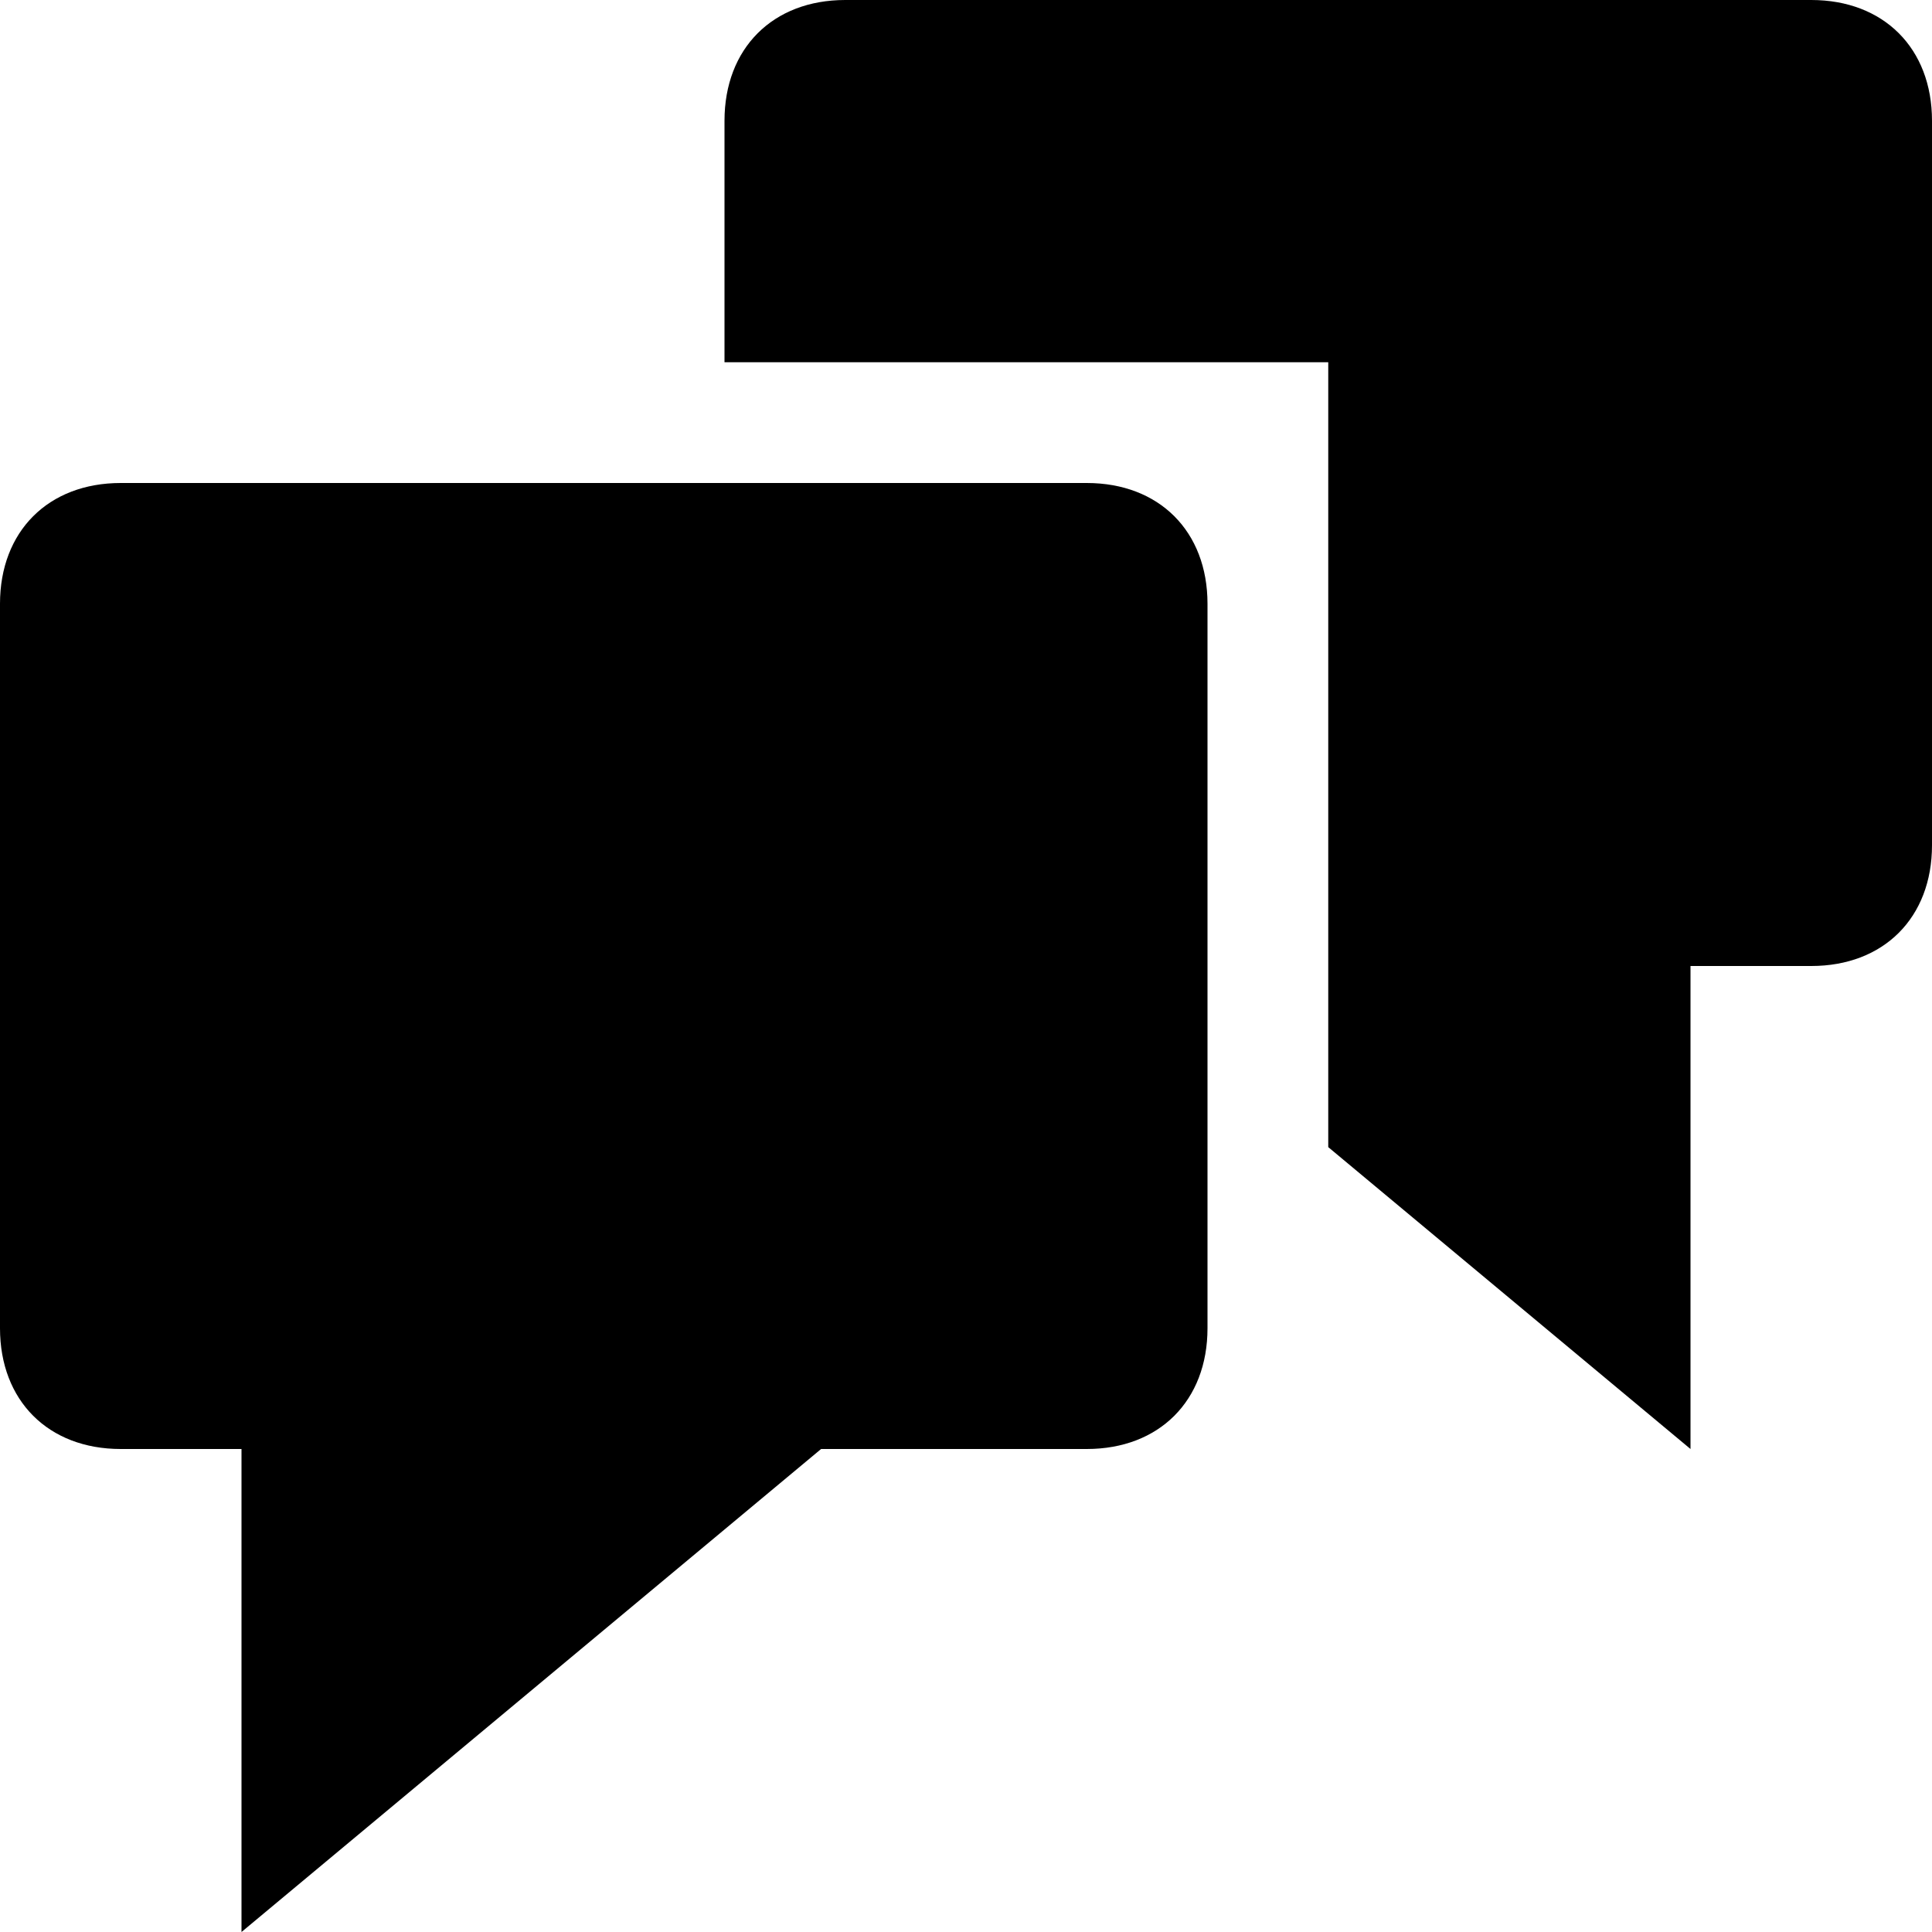 <svg width="16" height="16" fill="none" xmlns="http://www.w3.org/2000/svg"><path d="M15 8h-1v4l-3-2.5V3H6V1c0-.6.4-1 1-1h8c.6 0 1 .4 1 1v6c0 .6-.4 1-1 1Zm-5-3v6c0 .6-.4 1-1 1H6.8L2 16v-4H1c-.6 0-1-.4-1-1V5c0-.6.4-1 1-1h8c.6 0 1 .4 1 1Z" fill="#000000"/></svg>